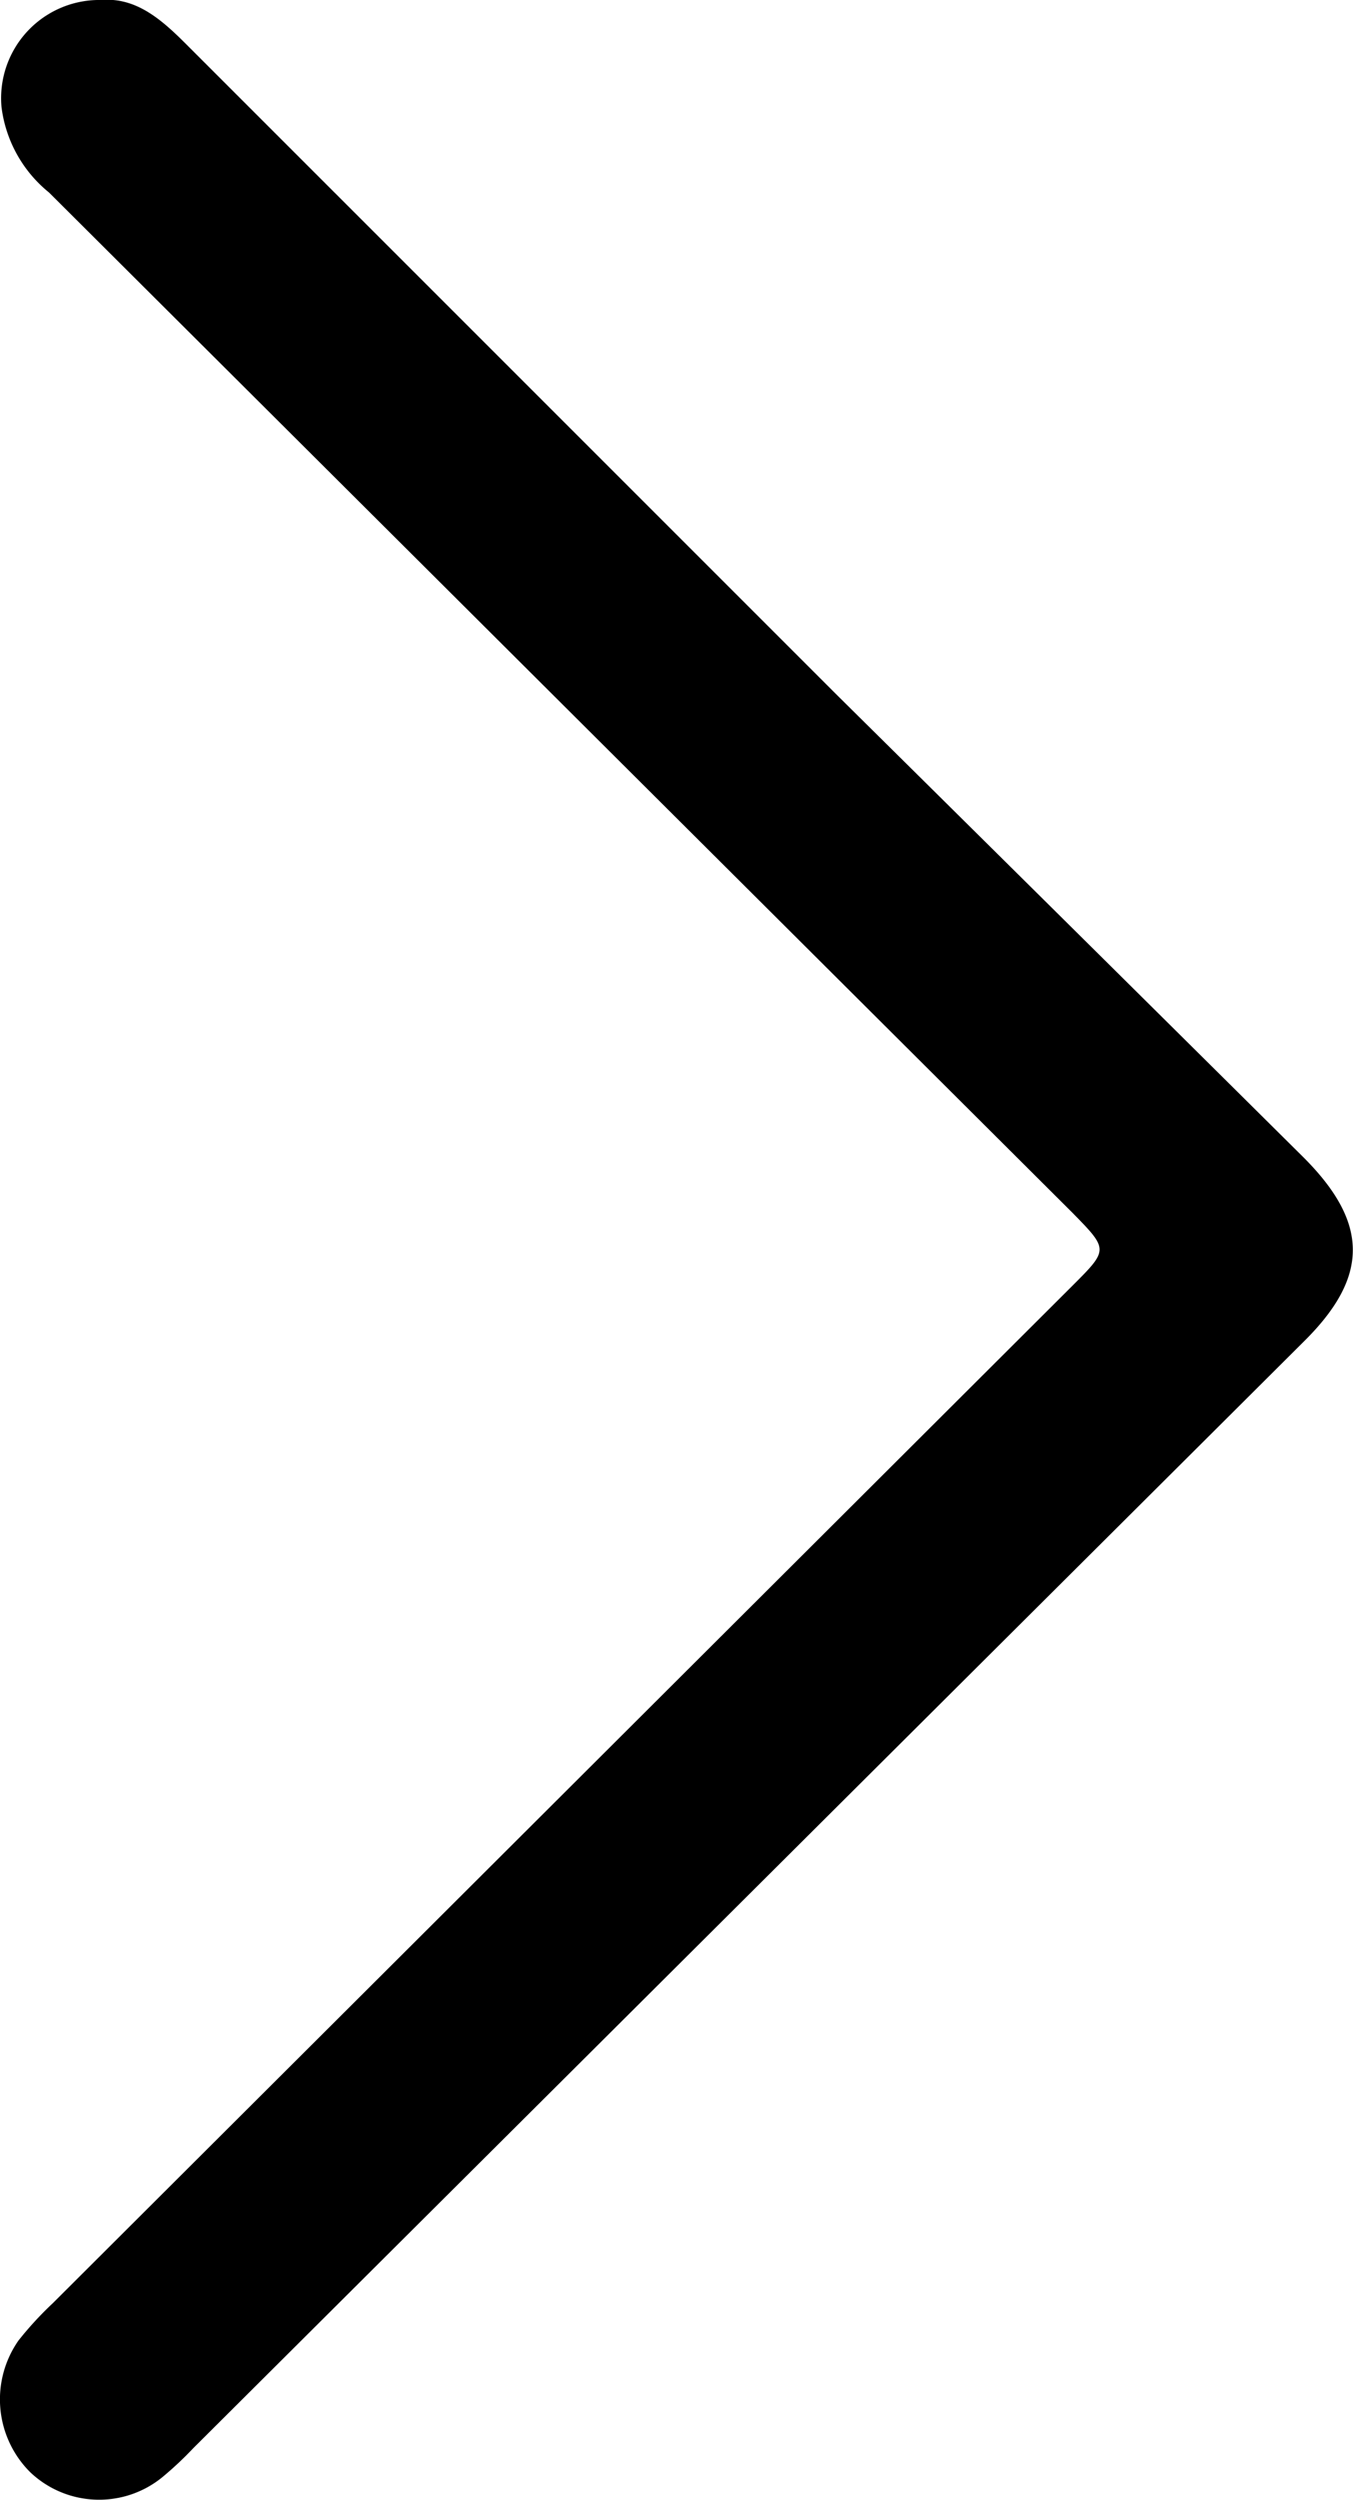 <svg id="Layer_1" data-name="Layer 1" xmlns="http://www.w3.org/2000/svg" viewBox="0 0 54.13 100"><path d="M27,0c1.37-.11,2.38.76,3.36,1.74q13,13,26,26Q65.72,37,75.07,46.28c2.63,2.62,2.66,4.77.07,7.35L30.67,97.94a13.84,13.84,0,0,1-1.25,1.17,4,4,0,0,1-5.27-.21,4.11,4.11,0,0,1-.47-5.27,13.74,13.74,0,0,1,1.37-1.49l40.8-40.71c1.44-1.44,1.44-1.44,0-2.91L24.9,7.7A5.23,5.23,0,0,1,23,4.28,3.93,3.93,0,0,1,27,0Z" transform="translate(-22.94 0)"/></svg>